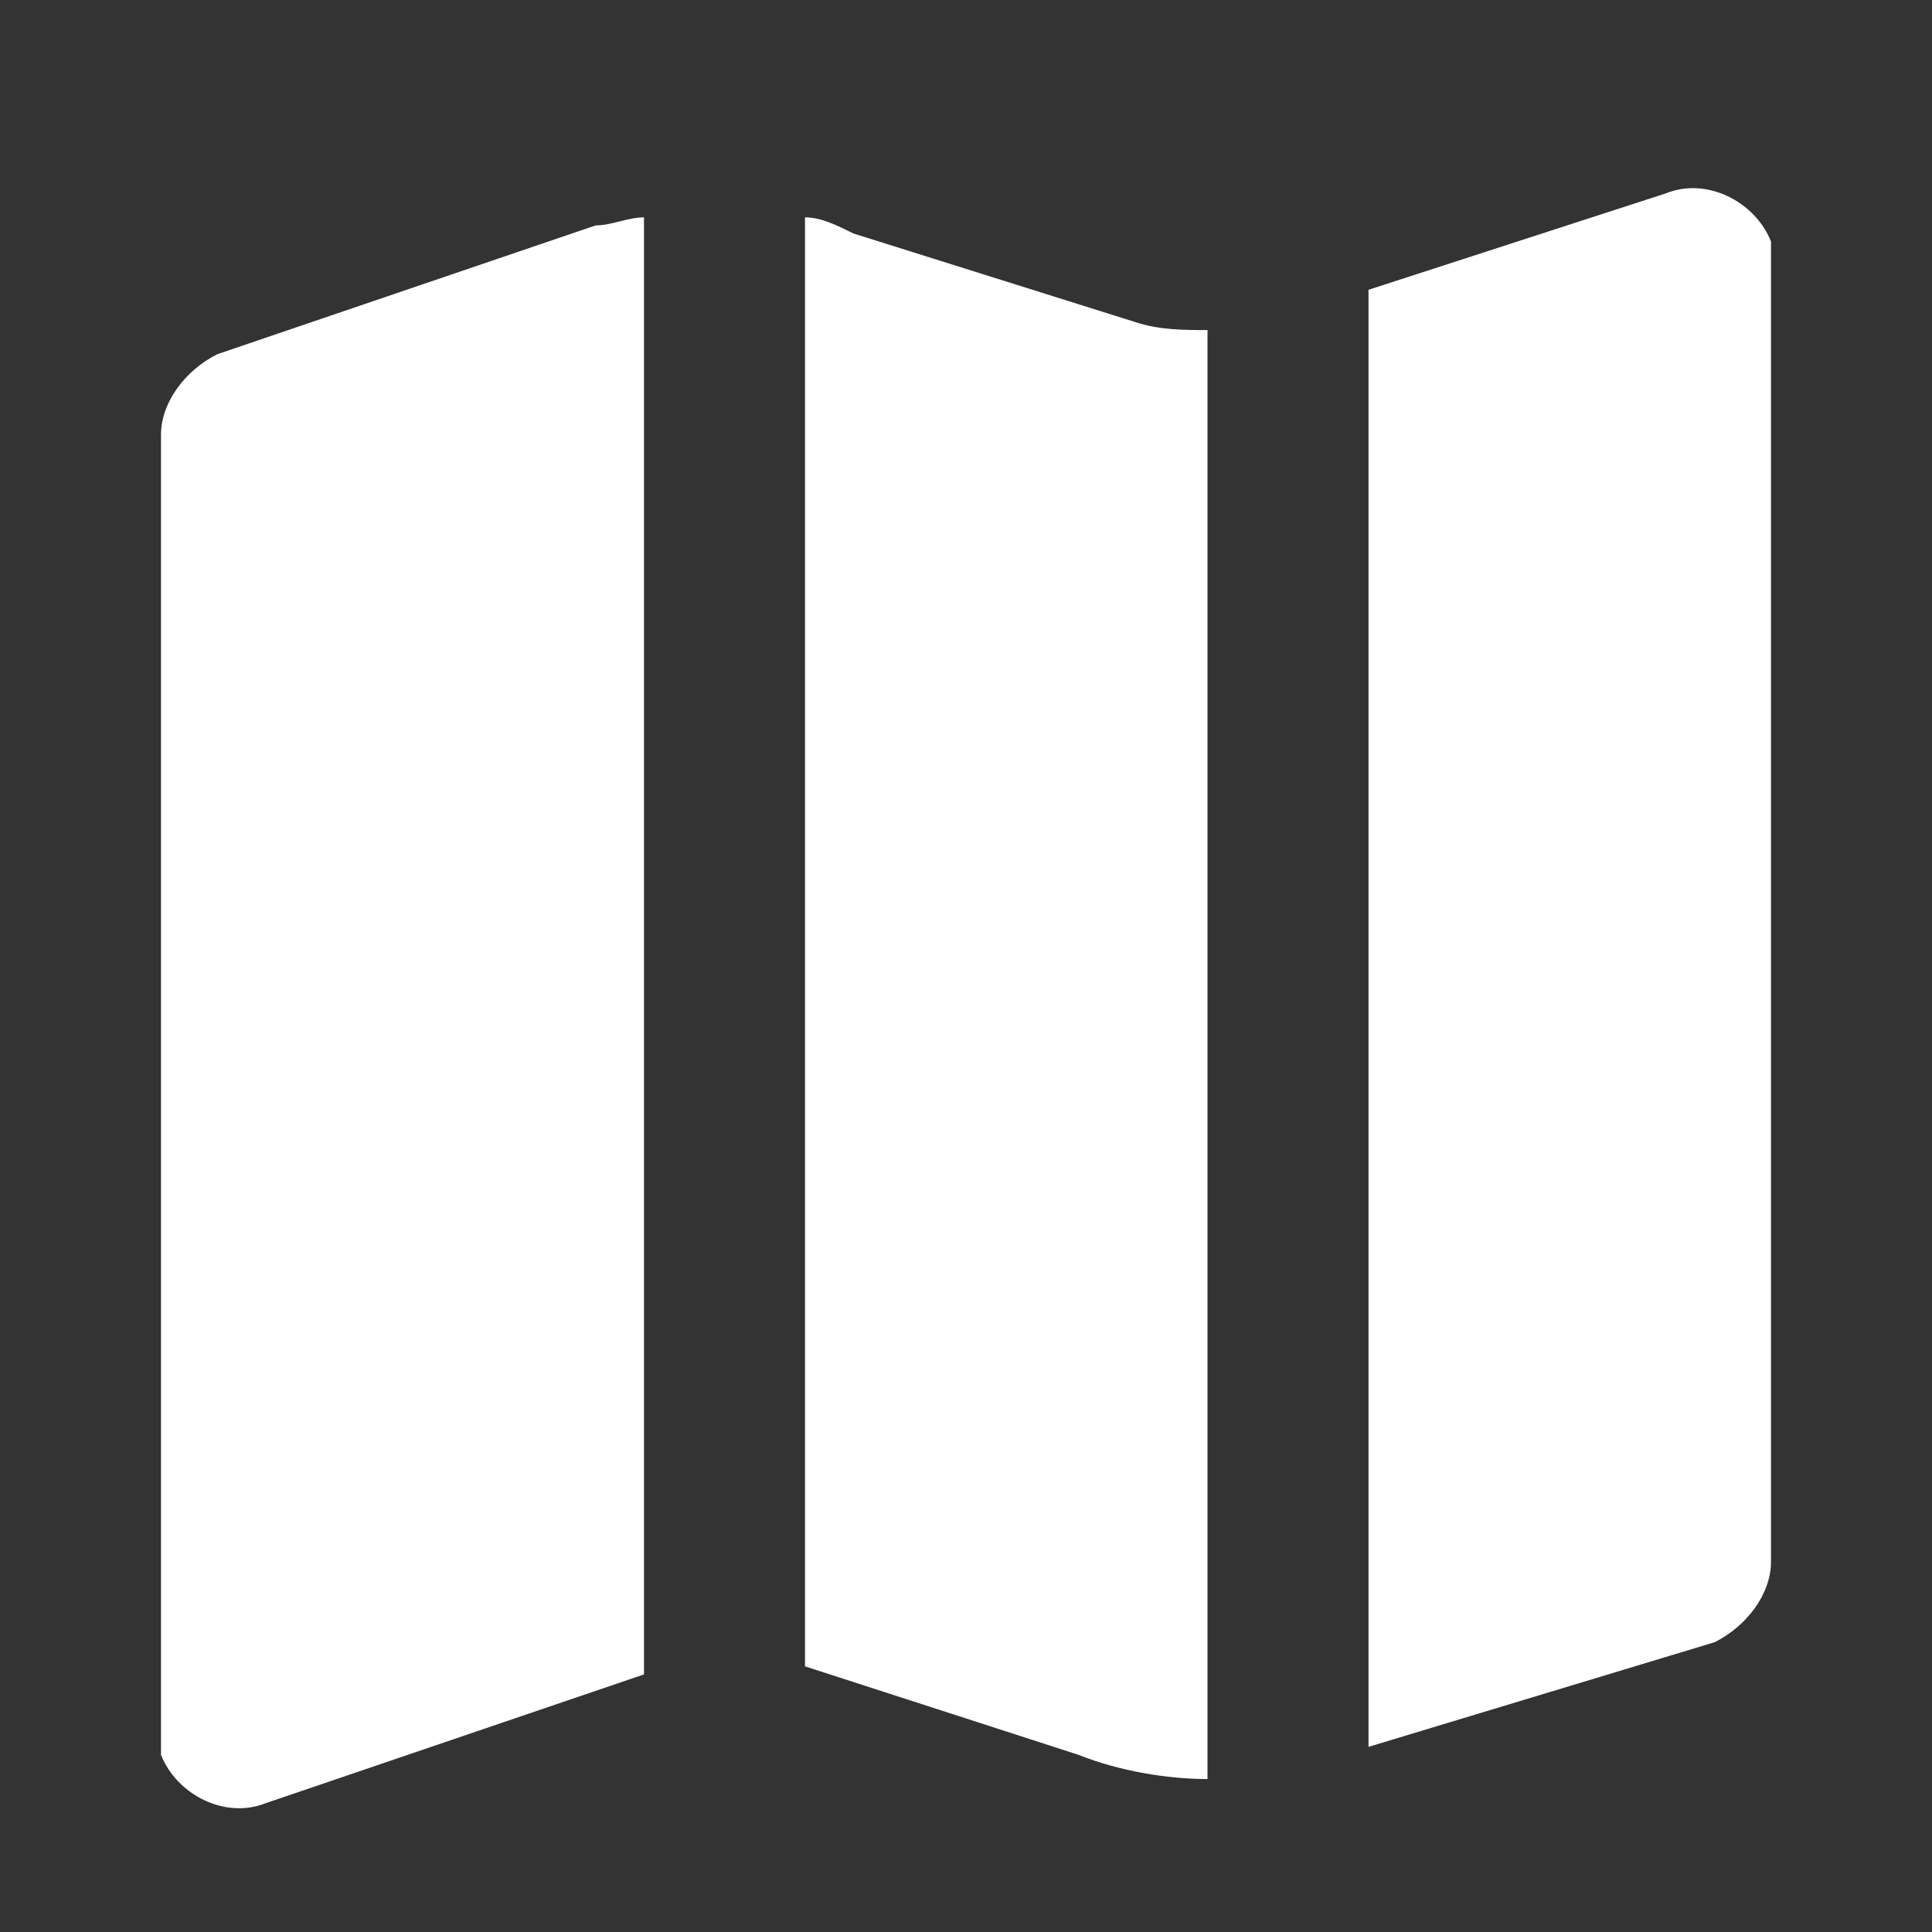 <?xml version="1.0" encoding="utf-8"?>
<!-- Generator: Adobe Illustrator 26.3.1, SVG Export Plug-In . SVG Version: 6.00 Build 0)  -->
<svg version="1.1" id="Layer_1" xmlns="http://www.w3.org/2000/svg" xmlns:xlink="http://www.w3.org/1999/xlink" x="0px" y="0px"
	 viewBox="0 0 24 24" style="enable-background:new 0 0 24 24;" xml:space="preserve">
<rect x="0" y="0" width="24" height="24" fill="#333333" stroke="none"/>
<style type="text/css">
	.st0{fill:#FFFFFF;}
</style>
<path class="st0" d="M15,4.1v18c-0.5,0-1.1-0.1-1.6-0.3L10,20.7V2.7c0.2,0,0.4,0.1,0.6,0.2L14.1,4C14.4,4.1,14.7,4.1,15,4.1L15,4.1z
	 M17,3.6l3.7-1.2c0.5-0.2,1.1,0.1,1.3,0.6C22,3.1,22,3.2,22,3.4v16c0,0.4-0.3,0.8-0.7,1L17,21.7V3.6z M8,2.7v18.1l-4.7,1.6
	c-0.5,0.2-1.1-0.1-1.3-0.6C2,21.6,2,21.5,2,21.4v-16c0-0.4,0.3-0.8,0.7-1l4.7-1.6C7.6,2.8,7.8,2.7,8,2.7z"/>
</svg>
